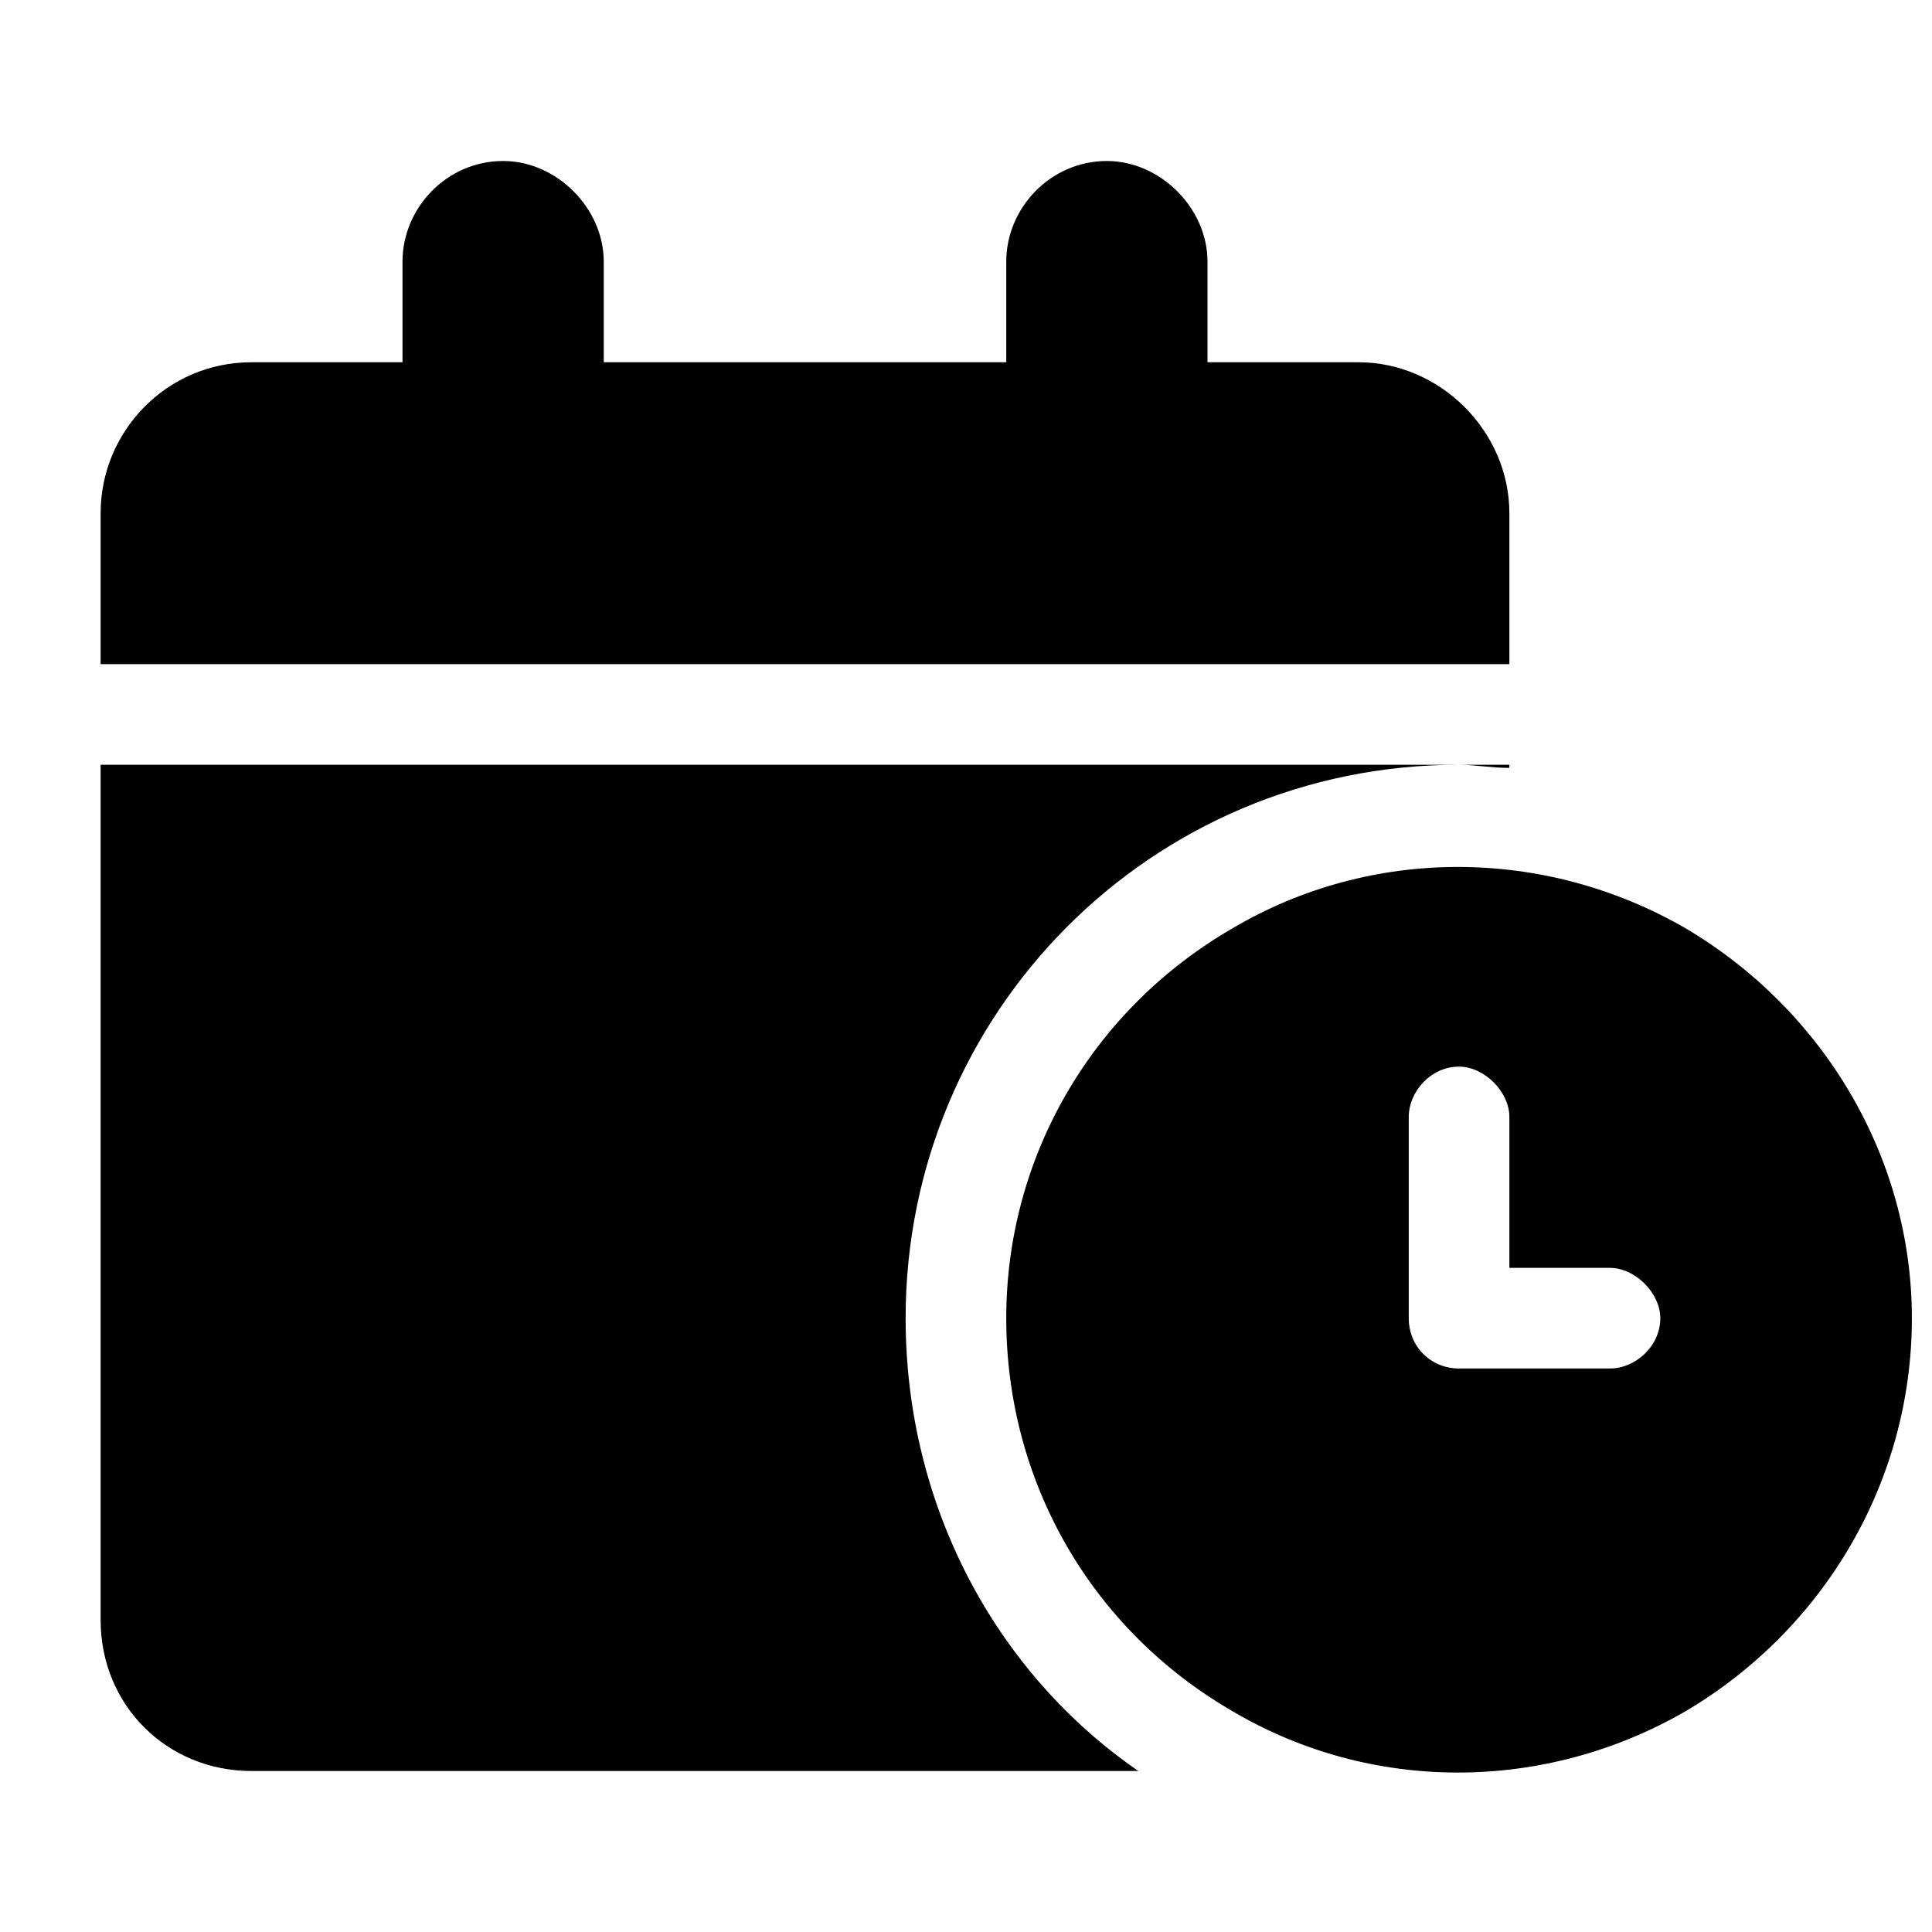 <svg width="24" height="24" viewBox="0 0 24 24" fill="none" xmlns="http://www.w3.org/2000/svg">
<path d="M5 3.25C5 2.586 5.547 2 6.25 2C6.914 2 7.5 2.586 7.5 3.25V4.5H12.5V3.25C12.5 2.586 13.047 2 13.75 2C14.414 2 15 2.586 15 3.25V4.5H16.875C17.891 4.5 18.75 5.359 18.75 6.375V8.25H1.25V6.375C1.25 5.359 2.07 4.5 3.125 4.5H5V3.25ZM18.75 9.5V9.539C18.516 9.539 18.32 9.5 18.125 9.5C14.297 9.5 11.25 12.586 11.25 16.375C11.25 18.719 12.383 20.789 14.141 22H3.125C2.07 22 1.25 21.18 1.25 20.125V9.5H18.125H18.75ZM23.75 16.375C23.75 18.406 22.656 20.242 20.938 21.258C19.18 22.273 17.031 22.273 15.312 21.258C13.555 20.242 12.5 18.406 12.5 16.375C12.5 14.383 13.555 12.547 15.312 11.531C17.031 10.516 19.18 10.516 20.938 11.531C22.656 12.547 23.75 14.383 23.75 16.375ZM18.125 13.25C17.773 13.25 17.5 13.562 17.5 13.875V16.375C17.5 16.727 17.773 17 18.125 17H20C20.312 17 20.625 16.727 20.625 16.375C20.625 16.062 20.312 15.75 20 15.75H18.75V13.875C18.75 13.562 18.438 13.25 18.125 13.25Z" fill="black"/>
</svg>
